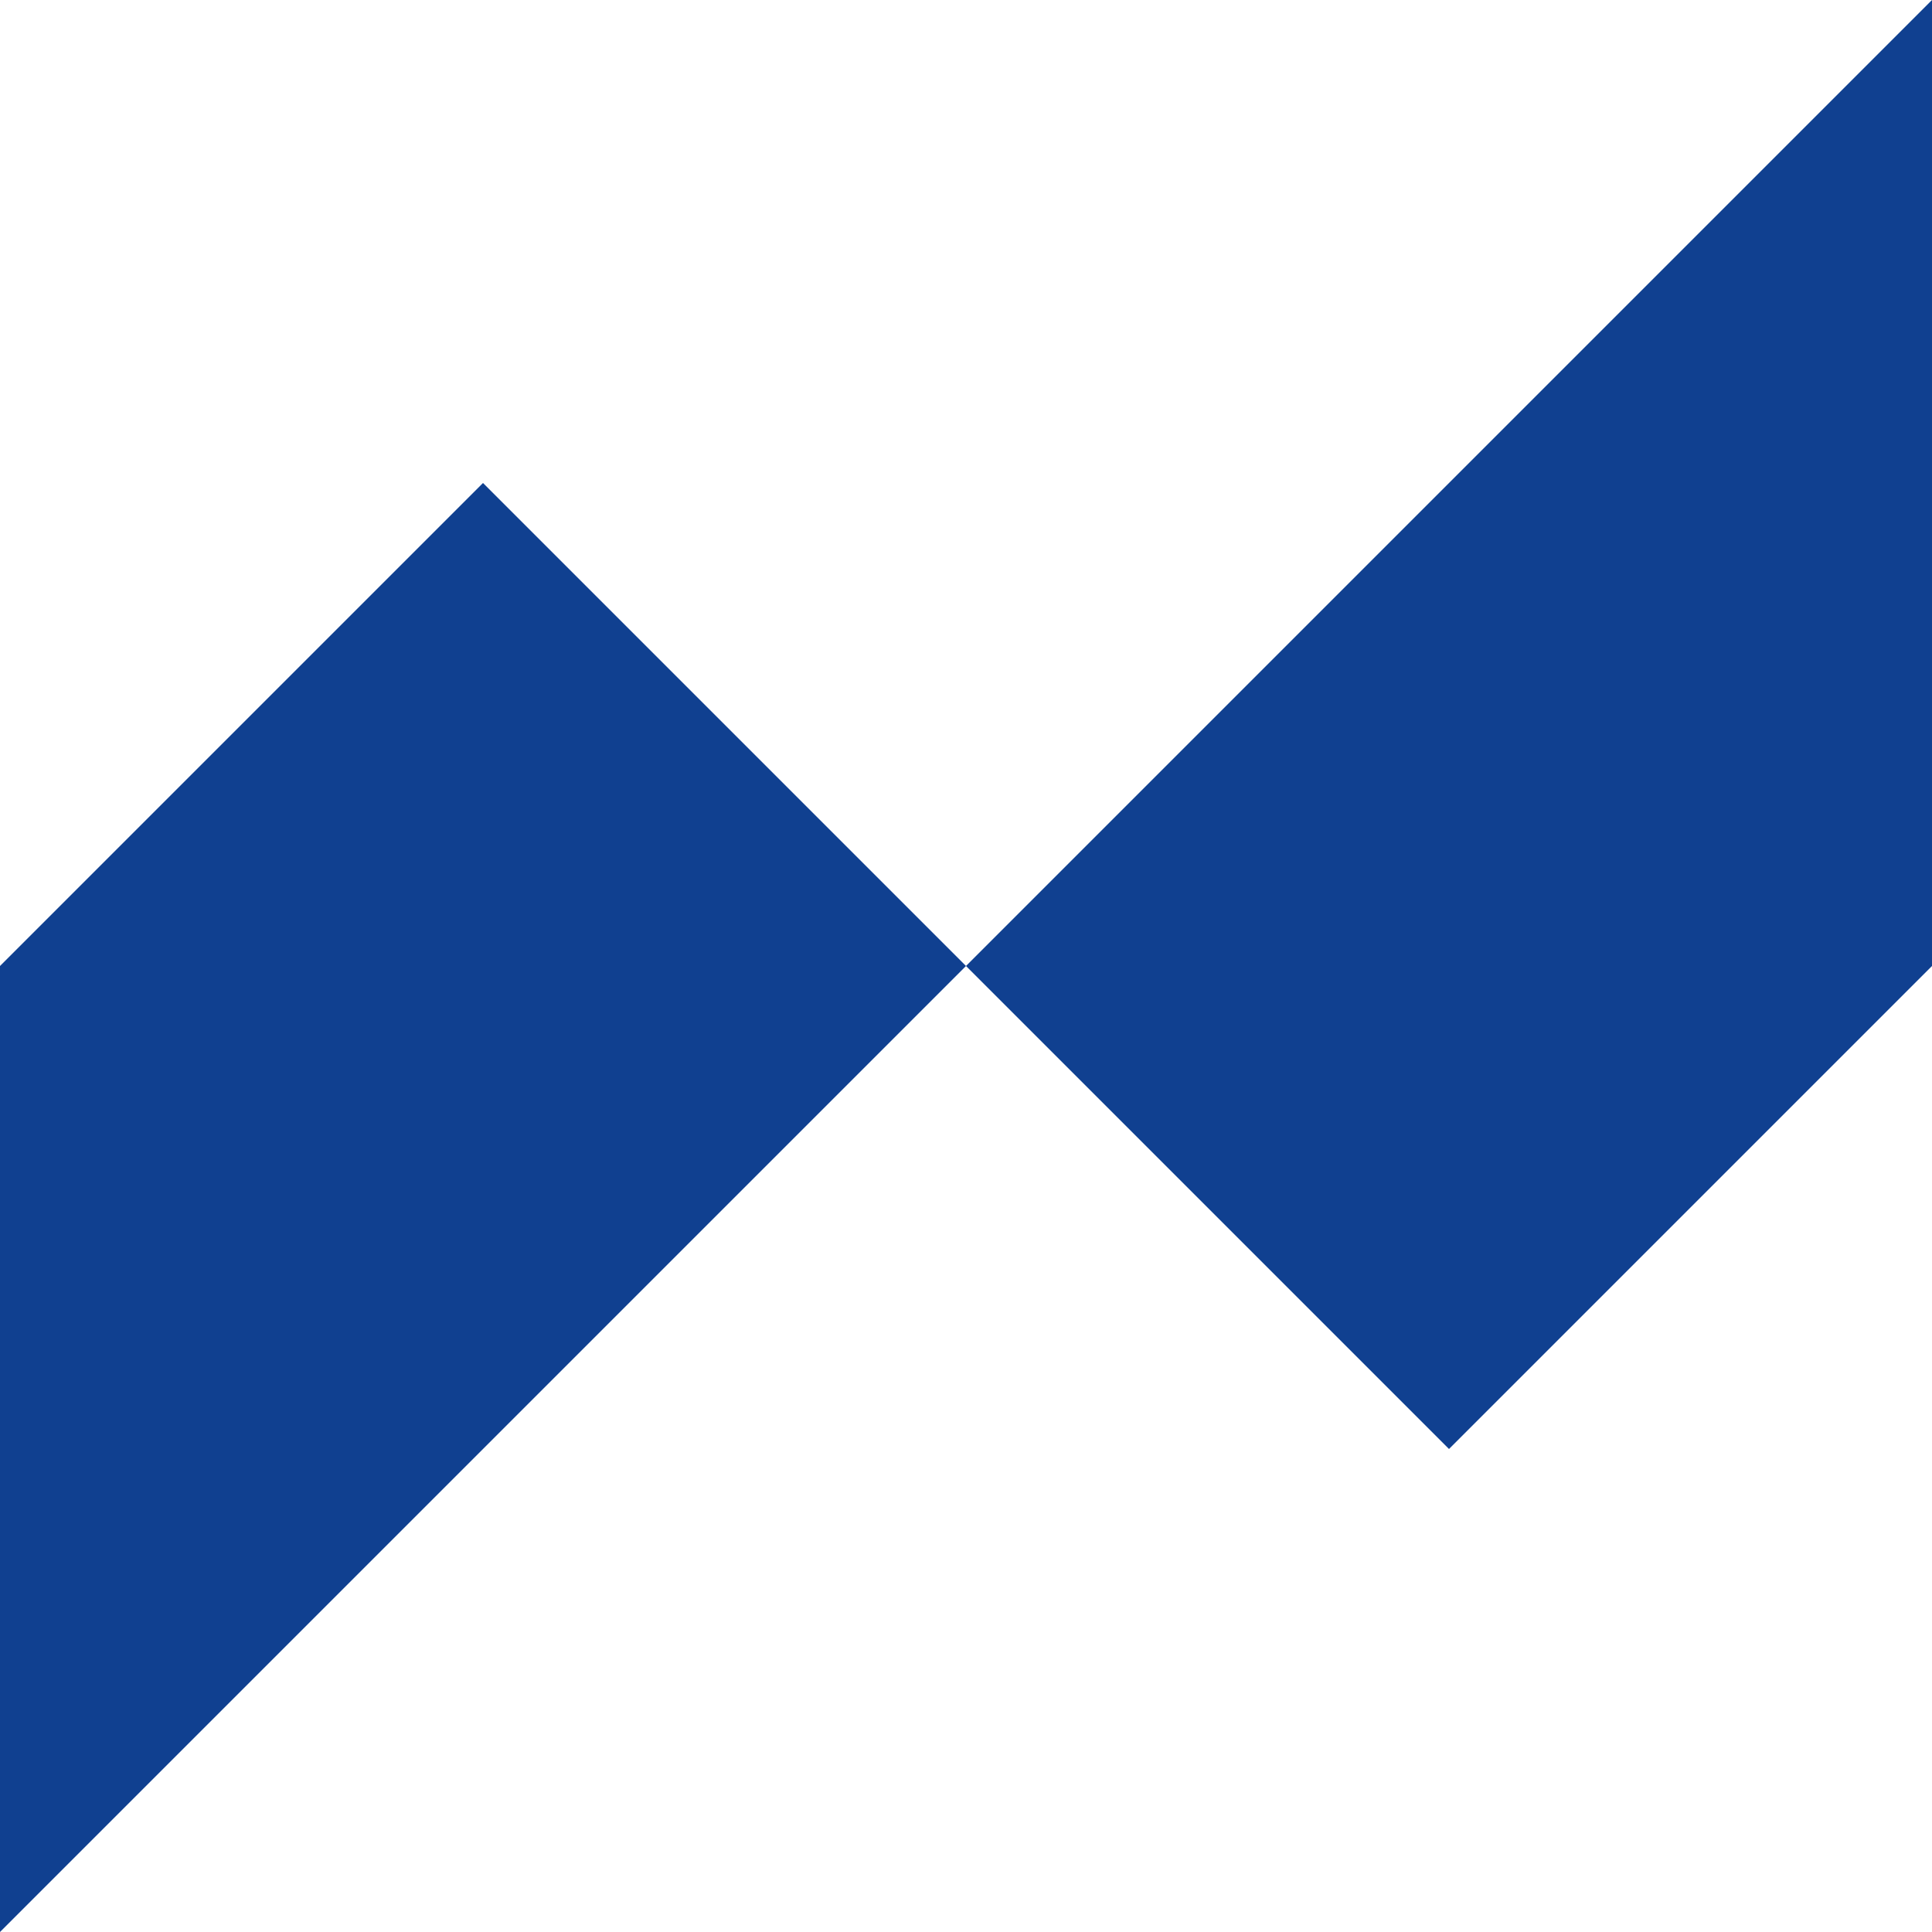 <?xml version="1.0" standalone="no"?>
<!DOCTYPE svg PUBLIC
   "-//W3C//DTD SVG 1.1/EN"
   "http://www.w3.org/Graphics/SVG/1.1/DTD/svg11.dtd">

<svg width="120" height="120" version="1.1"
     xmlns="http://www.w3.org/2000/svg">
  <title>a boring SVG shape</title>
  <desc>
    Lua generator commit: 2472d776
    Generated from hex: nil nil
    wp_shape 44
  </desc>
  <path d="M 120 60 L 120 0 L 60 60 L 90 90 Z M 0 60 L 30 30 L 60 60 L 0 120 Z" fill="#104090" />
</svg>
